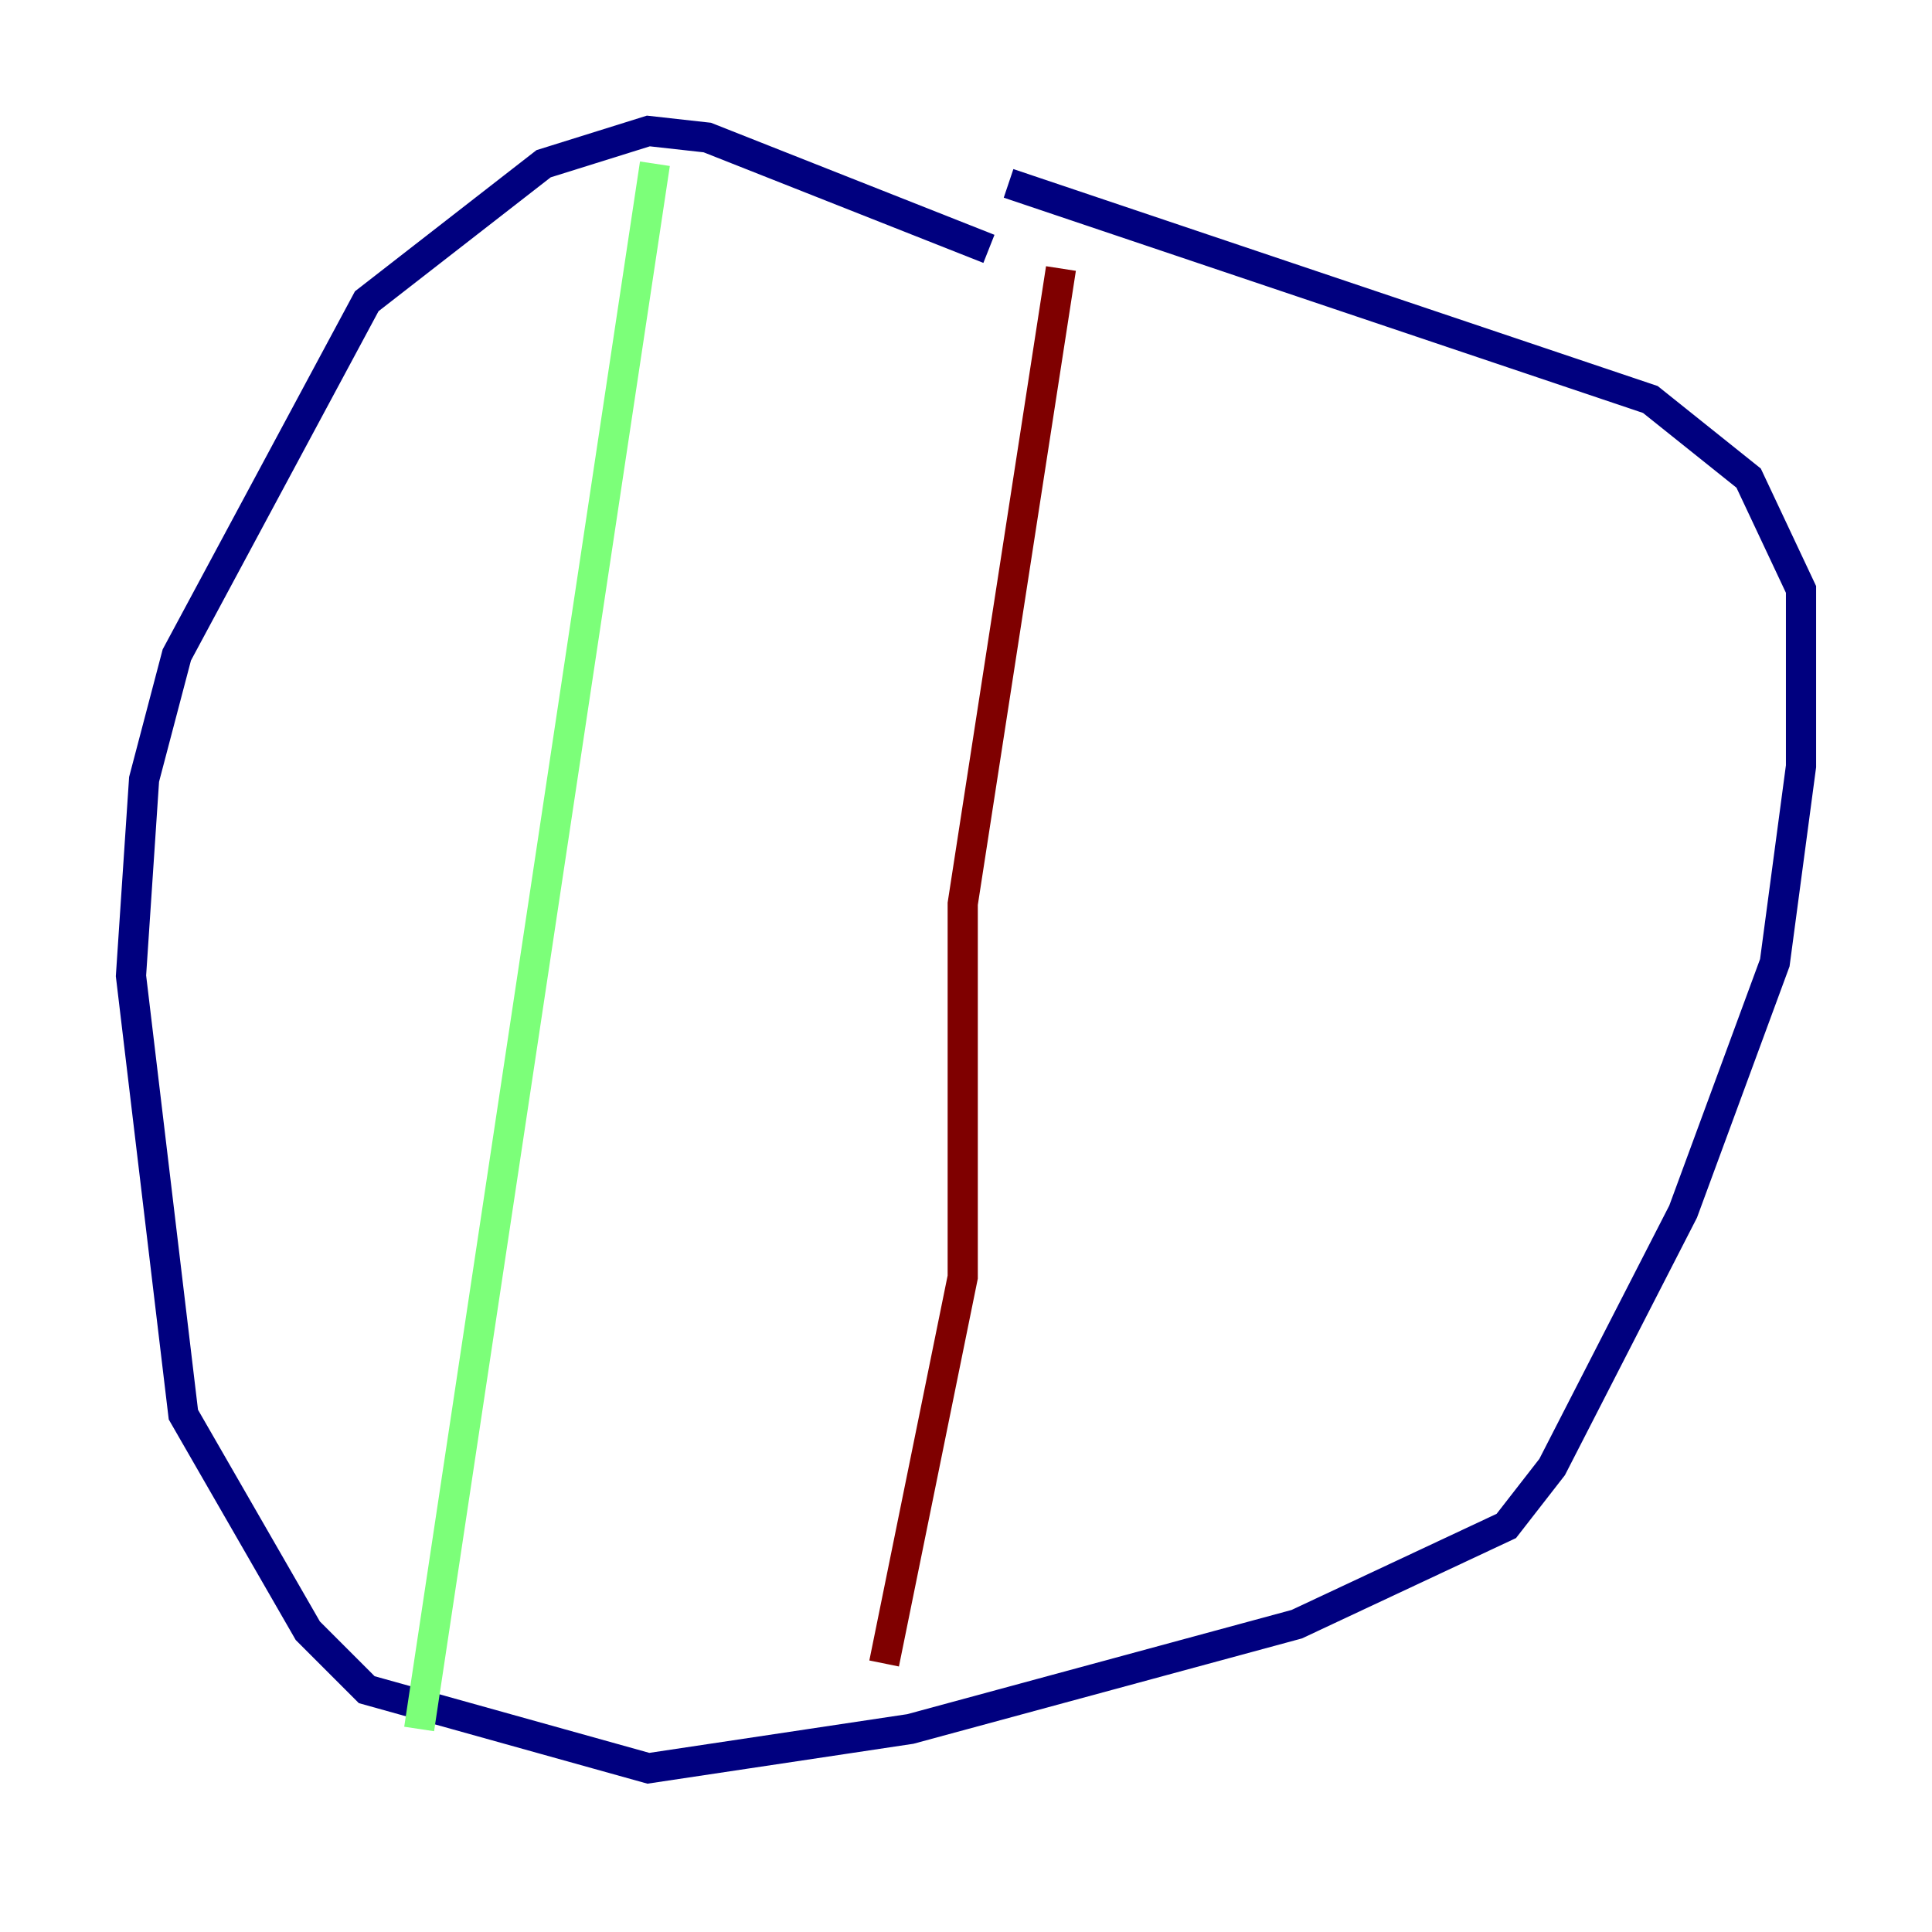 <?xml version="1.0" encoding="utf-8" ?>
<svg baseProfile="tiny" height="128" version="1.2" viewBox="0,0,128,128" width="128" xmlns="http://www.w3.org/2000/svg" xmlns:ev="http://www.w3.org/2001/xml-events" xmlns:xlink="http://www.w3.org/1999/xlink"><defs /><polyline fill="none" points="65.519,16.488 46.861,9.112 42.956,8.678 36.014,10.848 24.298,19.959 11.715,43.39 9.546,51.634 8.678,64.651 12.149,93.722 20.393,108.041 24.298,111.946 42.956,117.153 60.312,114.549 85.912,107.607 99.797,101.098 102.834,97.193 111.512,80.271 117.586,63.783 119.322,50.766 119.322,39.051 115.851,31.675 109.342,26.468 66.82,12.149" stroke="#00007f" stroke-width="2" /><polyline fill="none" points="43.39,10.848 27.77,114.549" stroke="#7cff79" stroke-width="2" /><polyline fill="none" points="70.291,17.79 63.783,59.878 63.783,84.61 58.576,110.21" stroke="#7f0000" stroke-width="2" /></svg>